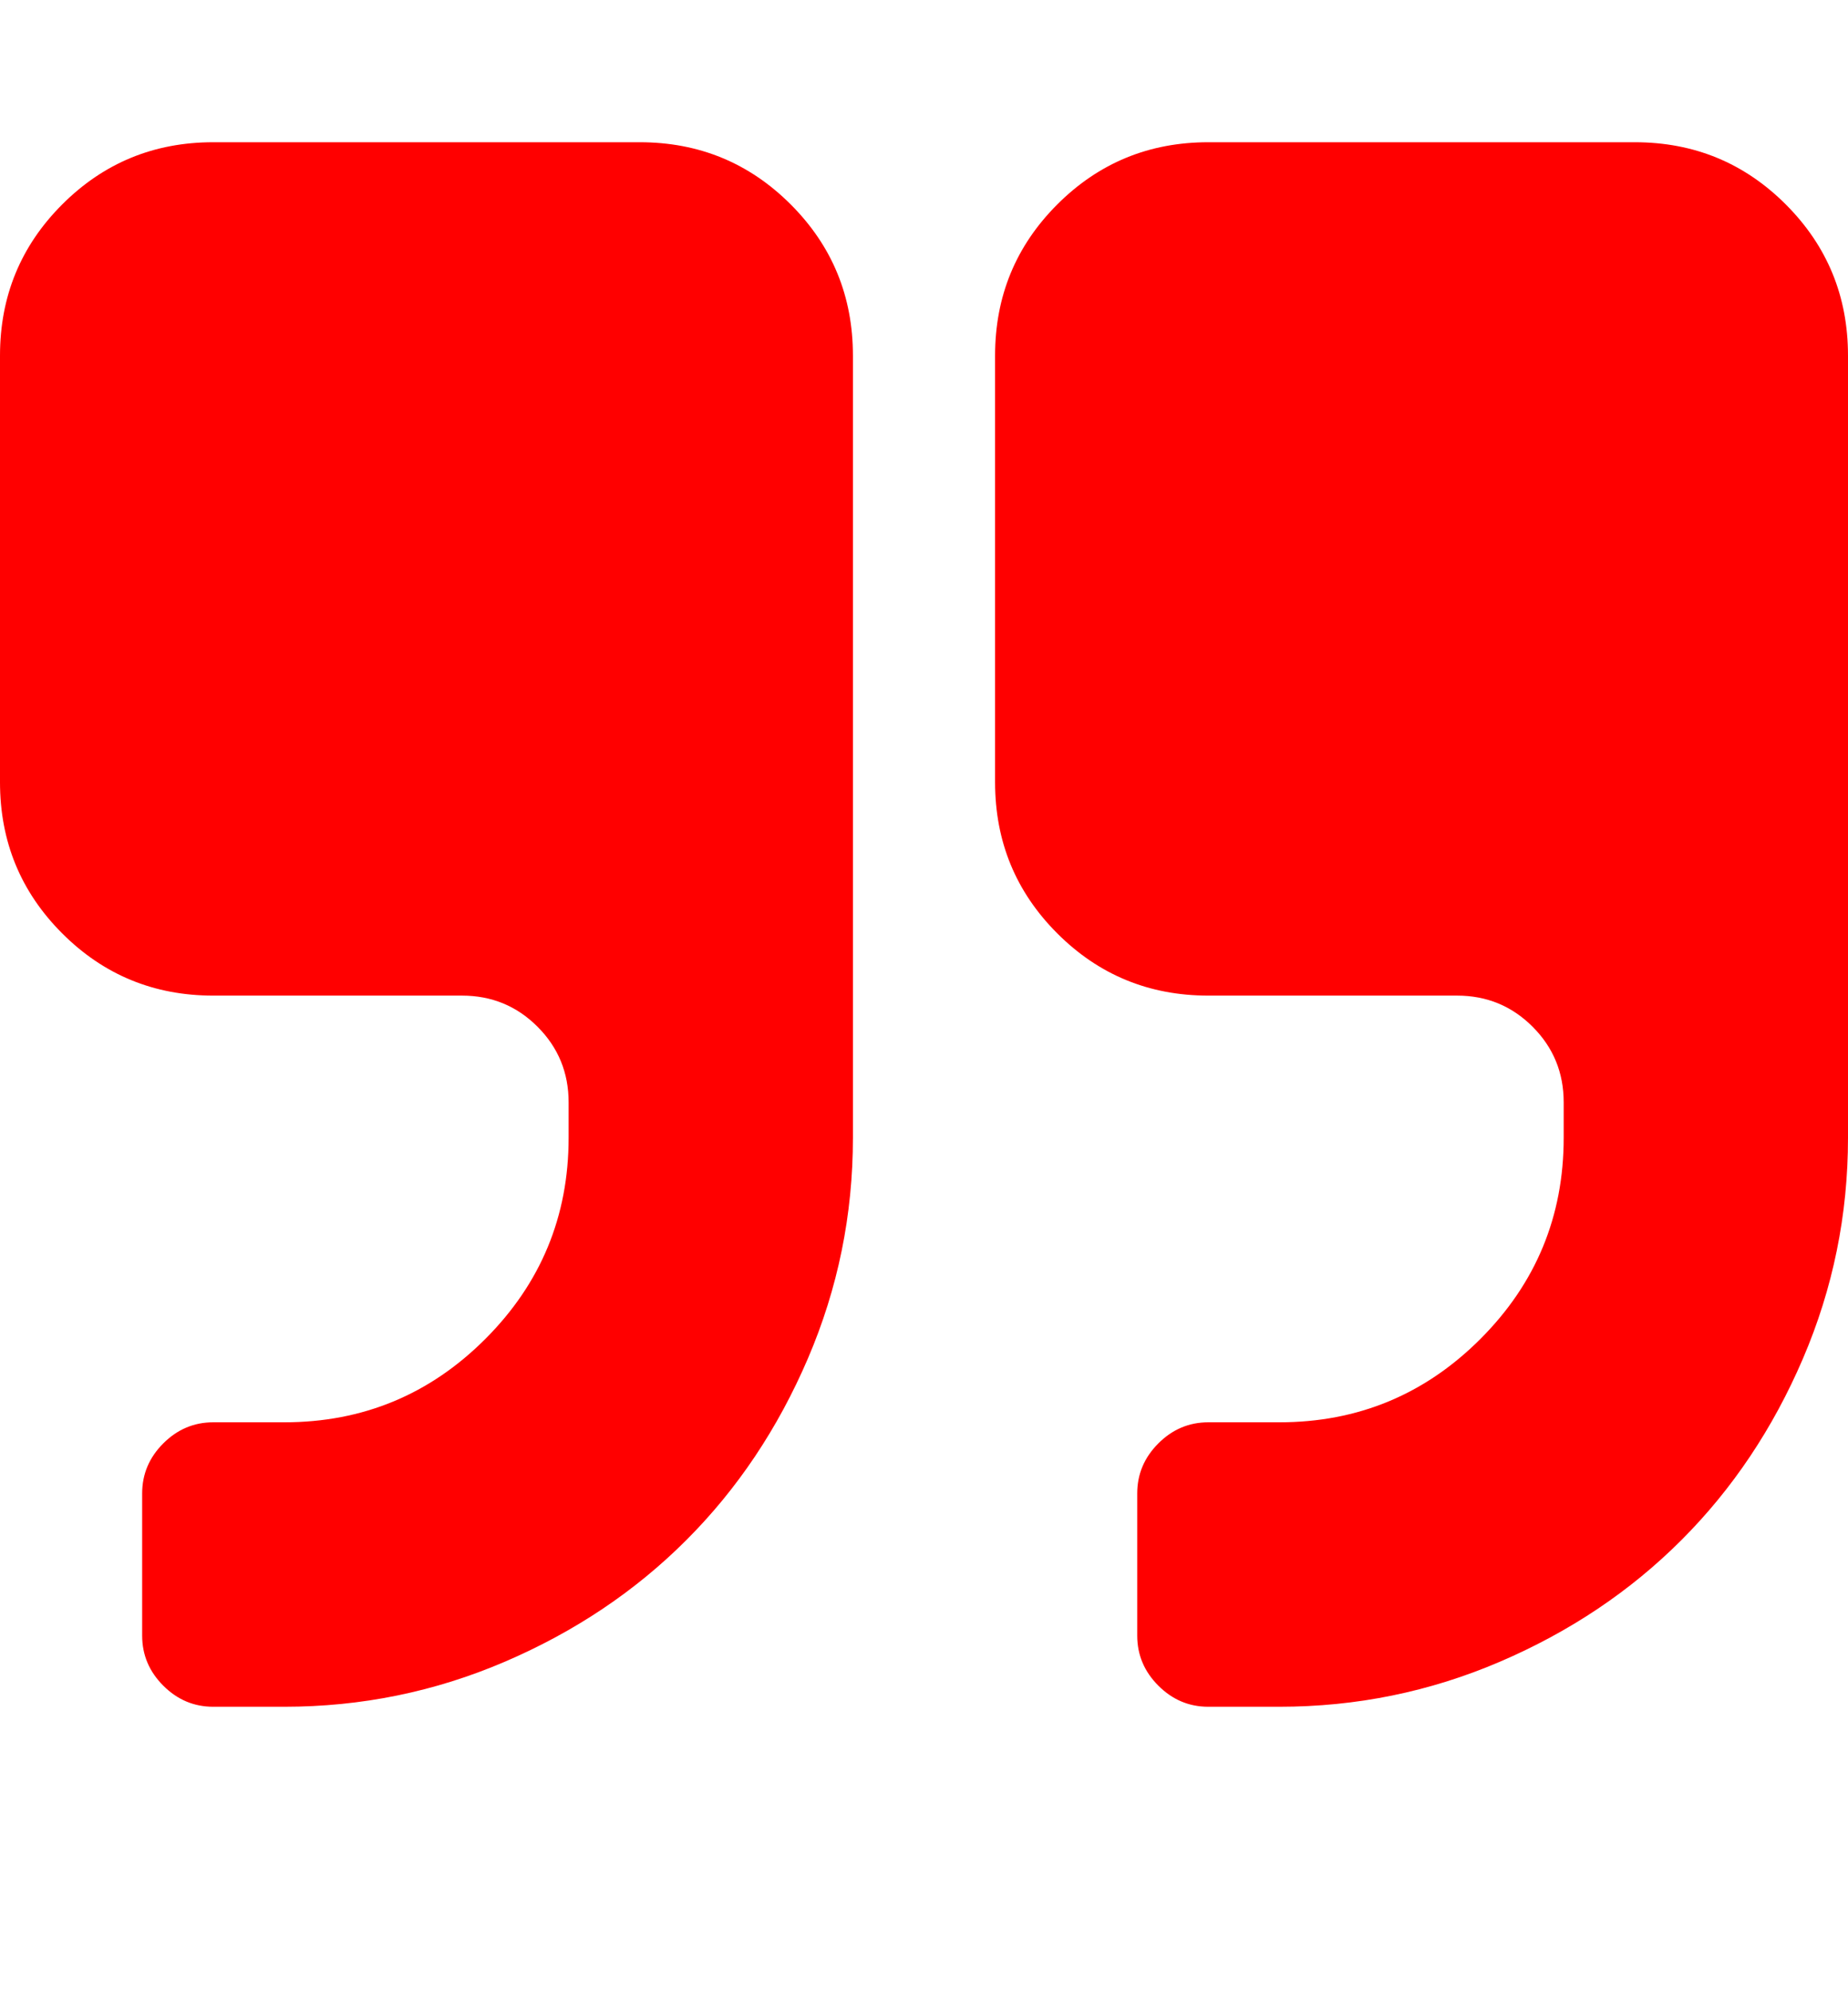 <svg xmlns="http://www.w3.org/2000/svg" viewBox="0 0 1664 1792"><path d="M768 320v704q0 104-40.5 198.5T618 1386t-163.5 109.5T256 1536h-64q-26 0-45-19t-19-45v-128q0-26 19-45t45-19h64q106 0 181-75t75-181v-32q0-40-28-68t-68-28H192q-80 0-136-56T0 704V320q0-80 56-136t136-56h384q80 0 136 56t56 136zm896 0v704q0 104-40.5 198.5T1514 1386t-163.5 109.5T1152 1536h-64q-26 0-45-19t-19-45v-128q0-26 19-45t45-19h64q106 0 181-75t75-181v-32q0-40-28-68t-68-28h-224q-80 0-136-56t-56-136V320q0-80 56-136t136-56h384q80 0 136 56t56 136z" fill="#f00"/></svg>